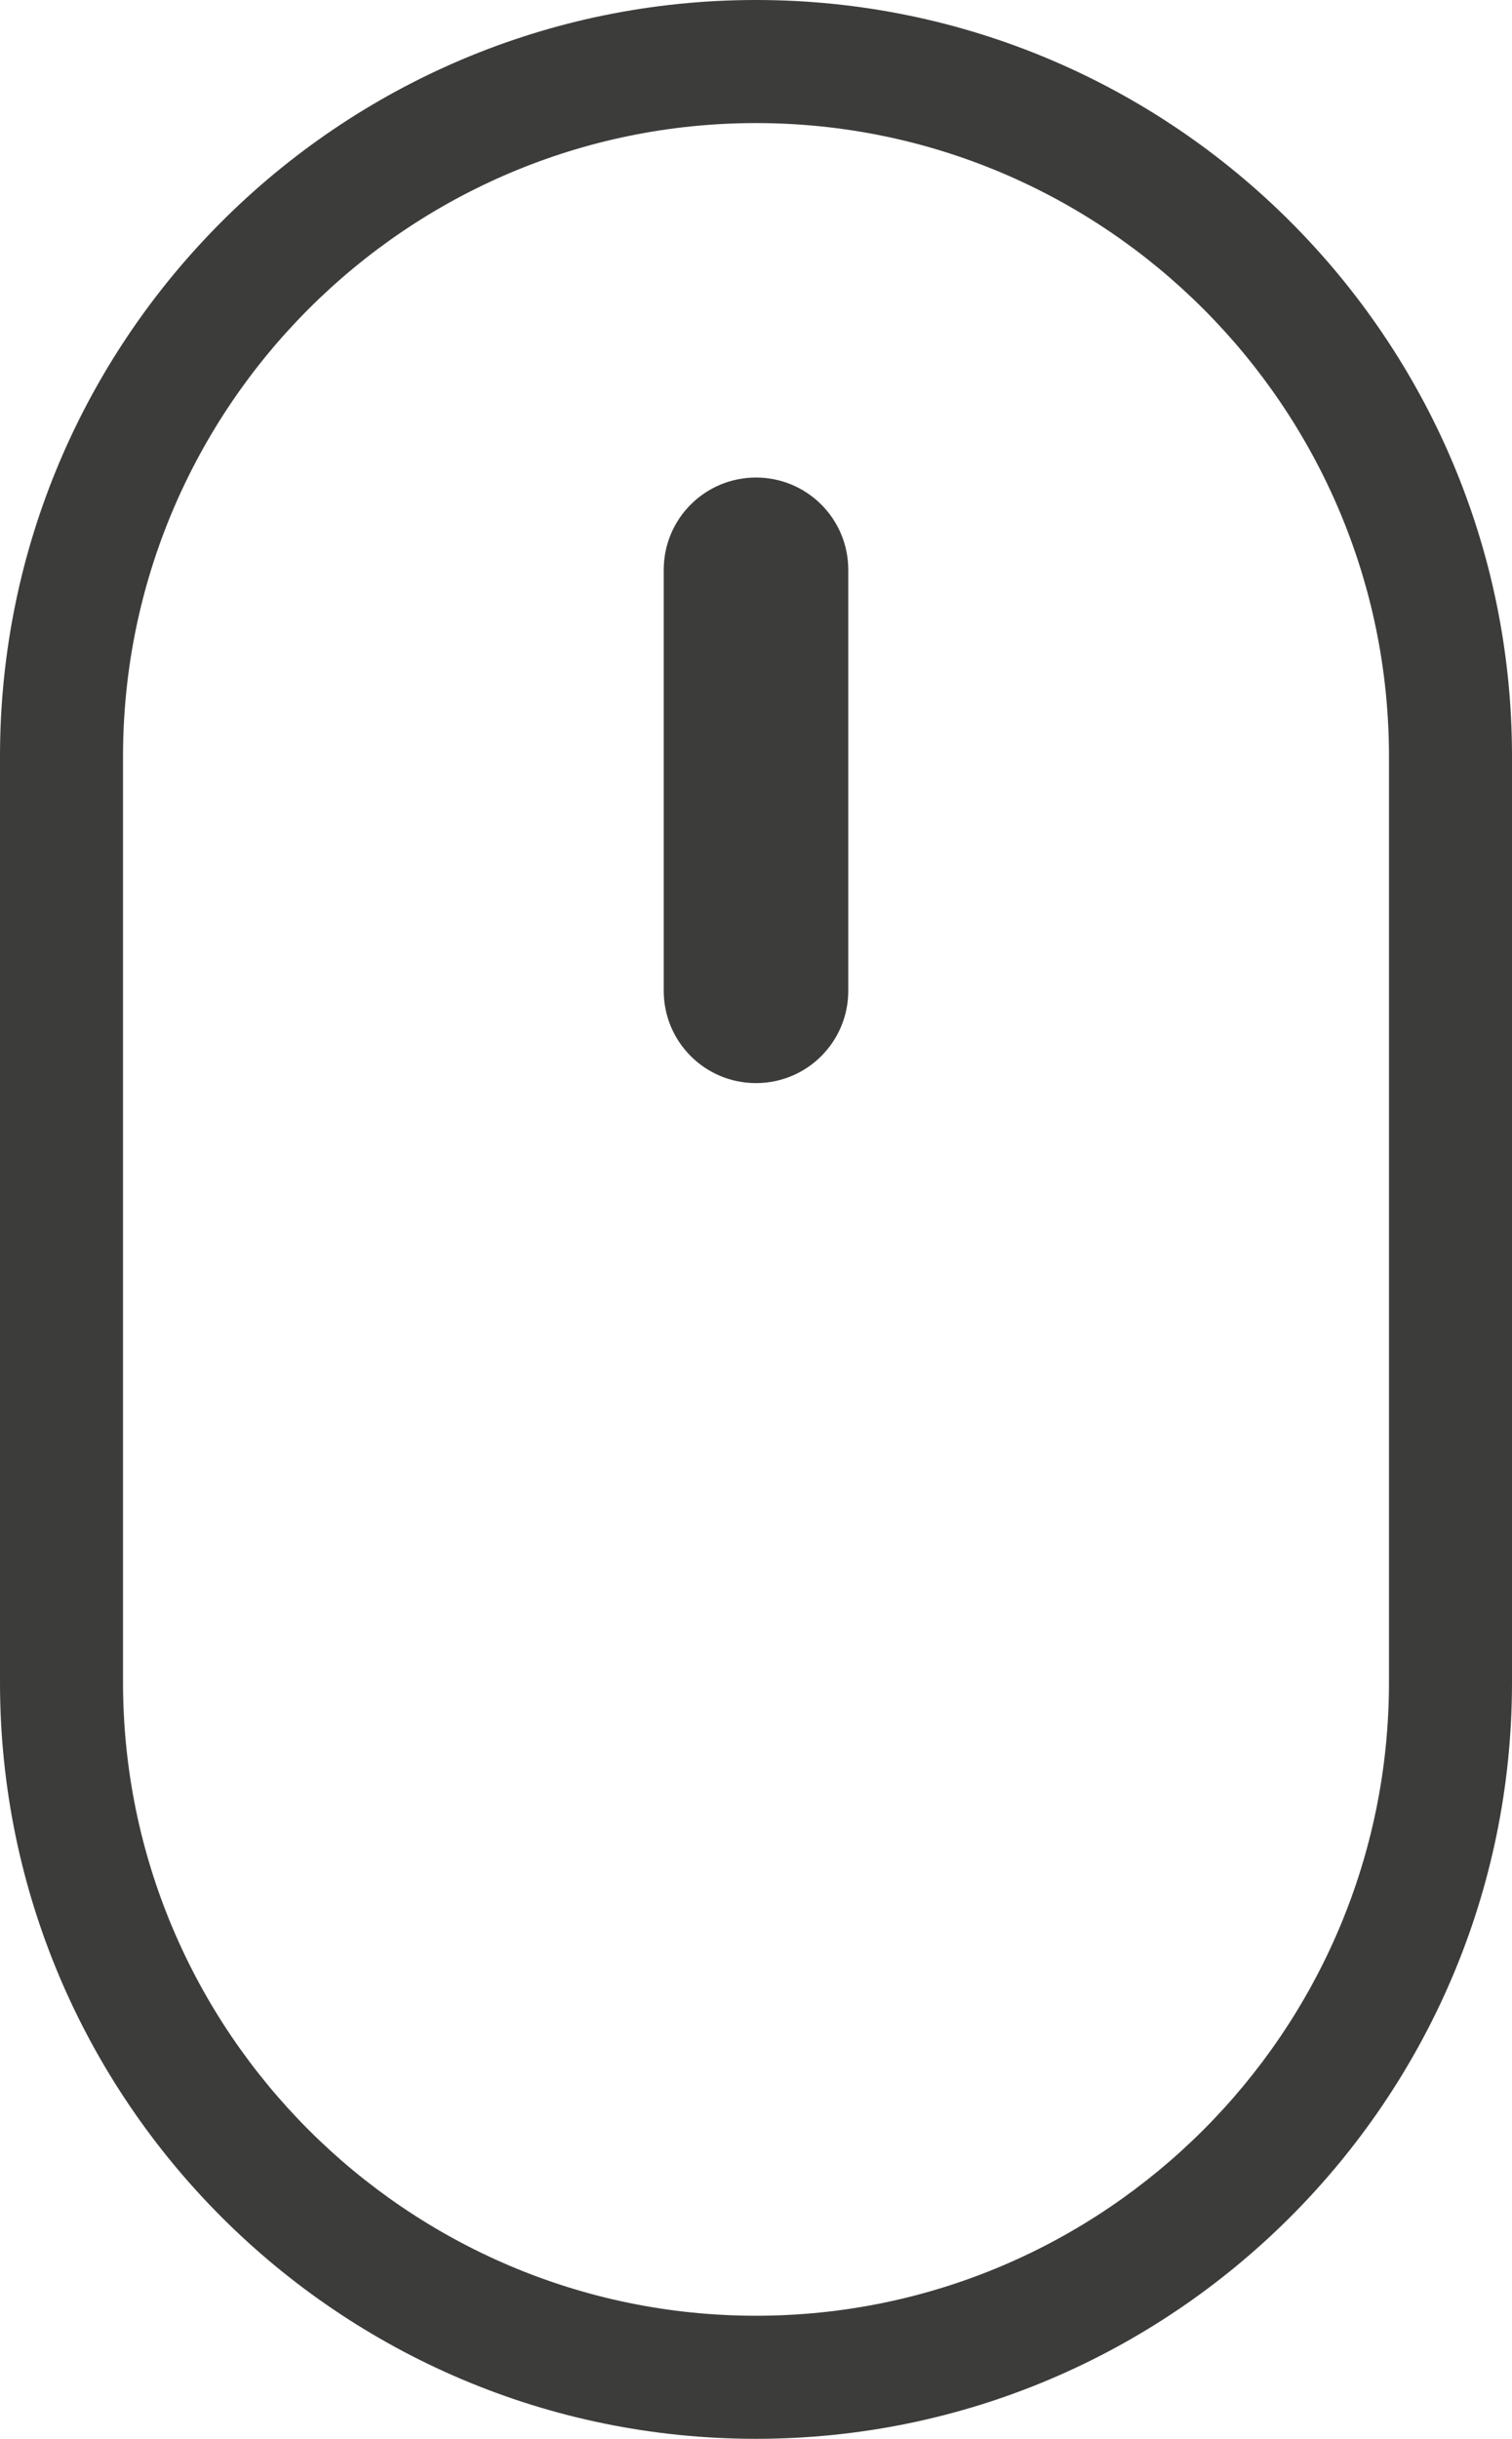 <?xml version="1.0" encoding="utf-8"?>
<!-- Generator: Adobe Illustrator 23.0.3, SVG Export Plug-In . SVG Version: 6.00 Build 0)  -->
<svg version="1.1" id="Warstwa_1" xmlns="http://www.w3.org/2000/svg" xmlns:xlink="http://www.w3.org/1999/xlink" x="0px" y="0px"
	 viewBox="0 0 24.58 39.63" style="enable-background:new 0 0 24.58 39.63;" xml:space="preserve">
<style type="text/css">
	.st0{fill:#3C3C3B;}
</style>
<g>
	<path class="st0" d="M12.29,39.63C5.51,39.63,0,34.12,0,27.34V12.29C0,5.51,5.51,0,12.29,0c6.78,0,12.29,5.51,12.29,12.29v15.05
		C24.58,34.12,19.06,39.63,12.29,39.63z M12.29,2C6.62,2,2,6.62,2,12.29v15.05c0,5.67,4.62,10.29,10.29,10.29
		s10.29-4.62,10.29-10.29V12.29C22.58,6.62,17.96,2,12.29,2z"/>
</g>
<g>
	<path class="st0" d="M12.29,17.6c-0.83,0-1.5-0.67-1.5-1.5V9.26c0-0.83,0.67-1.5,1.5-1.5s1.5,0.67,1.5,1.5v6.84
		C13.79,16.93,13.12,17.6,12.29,17.6z"/>
</g>
</svg>

